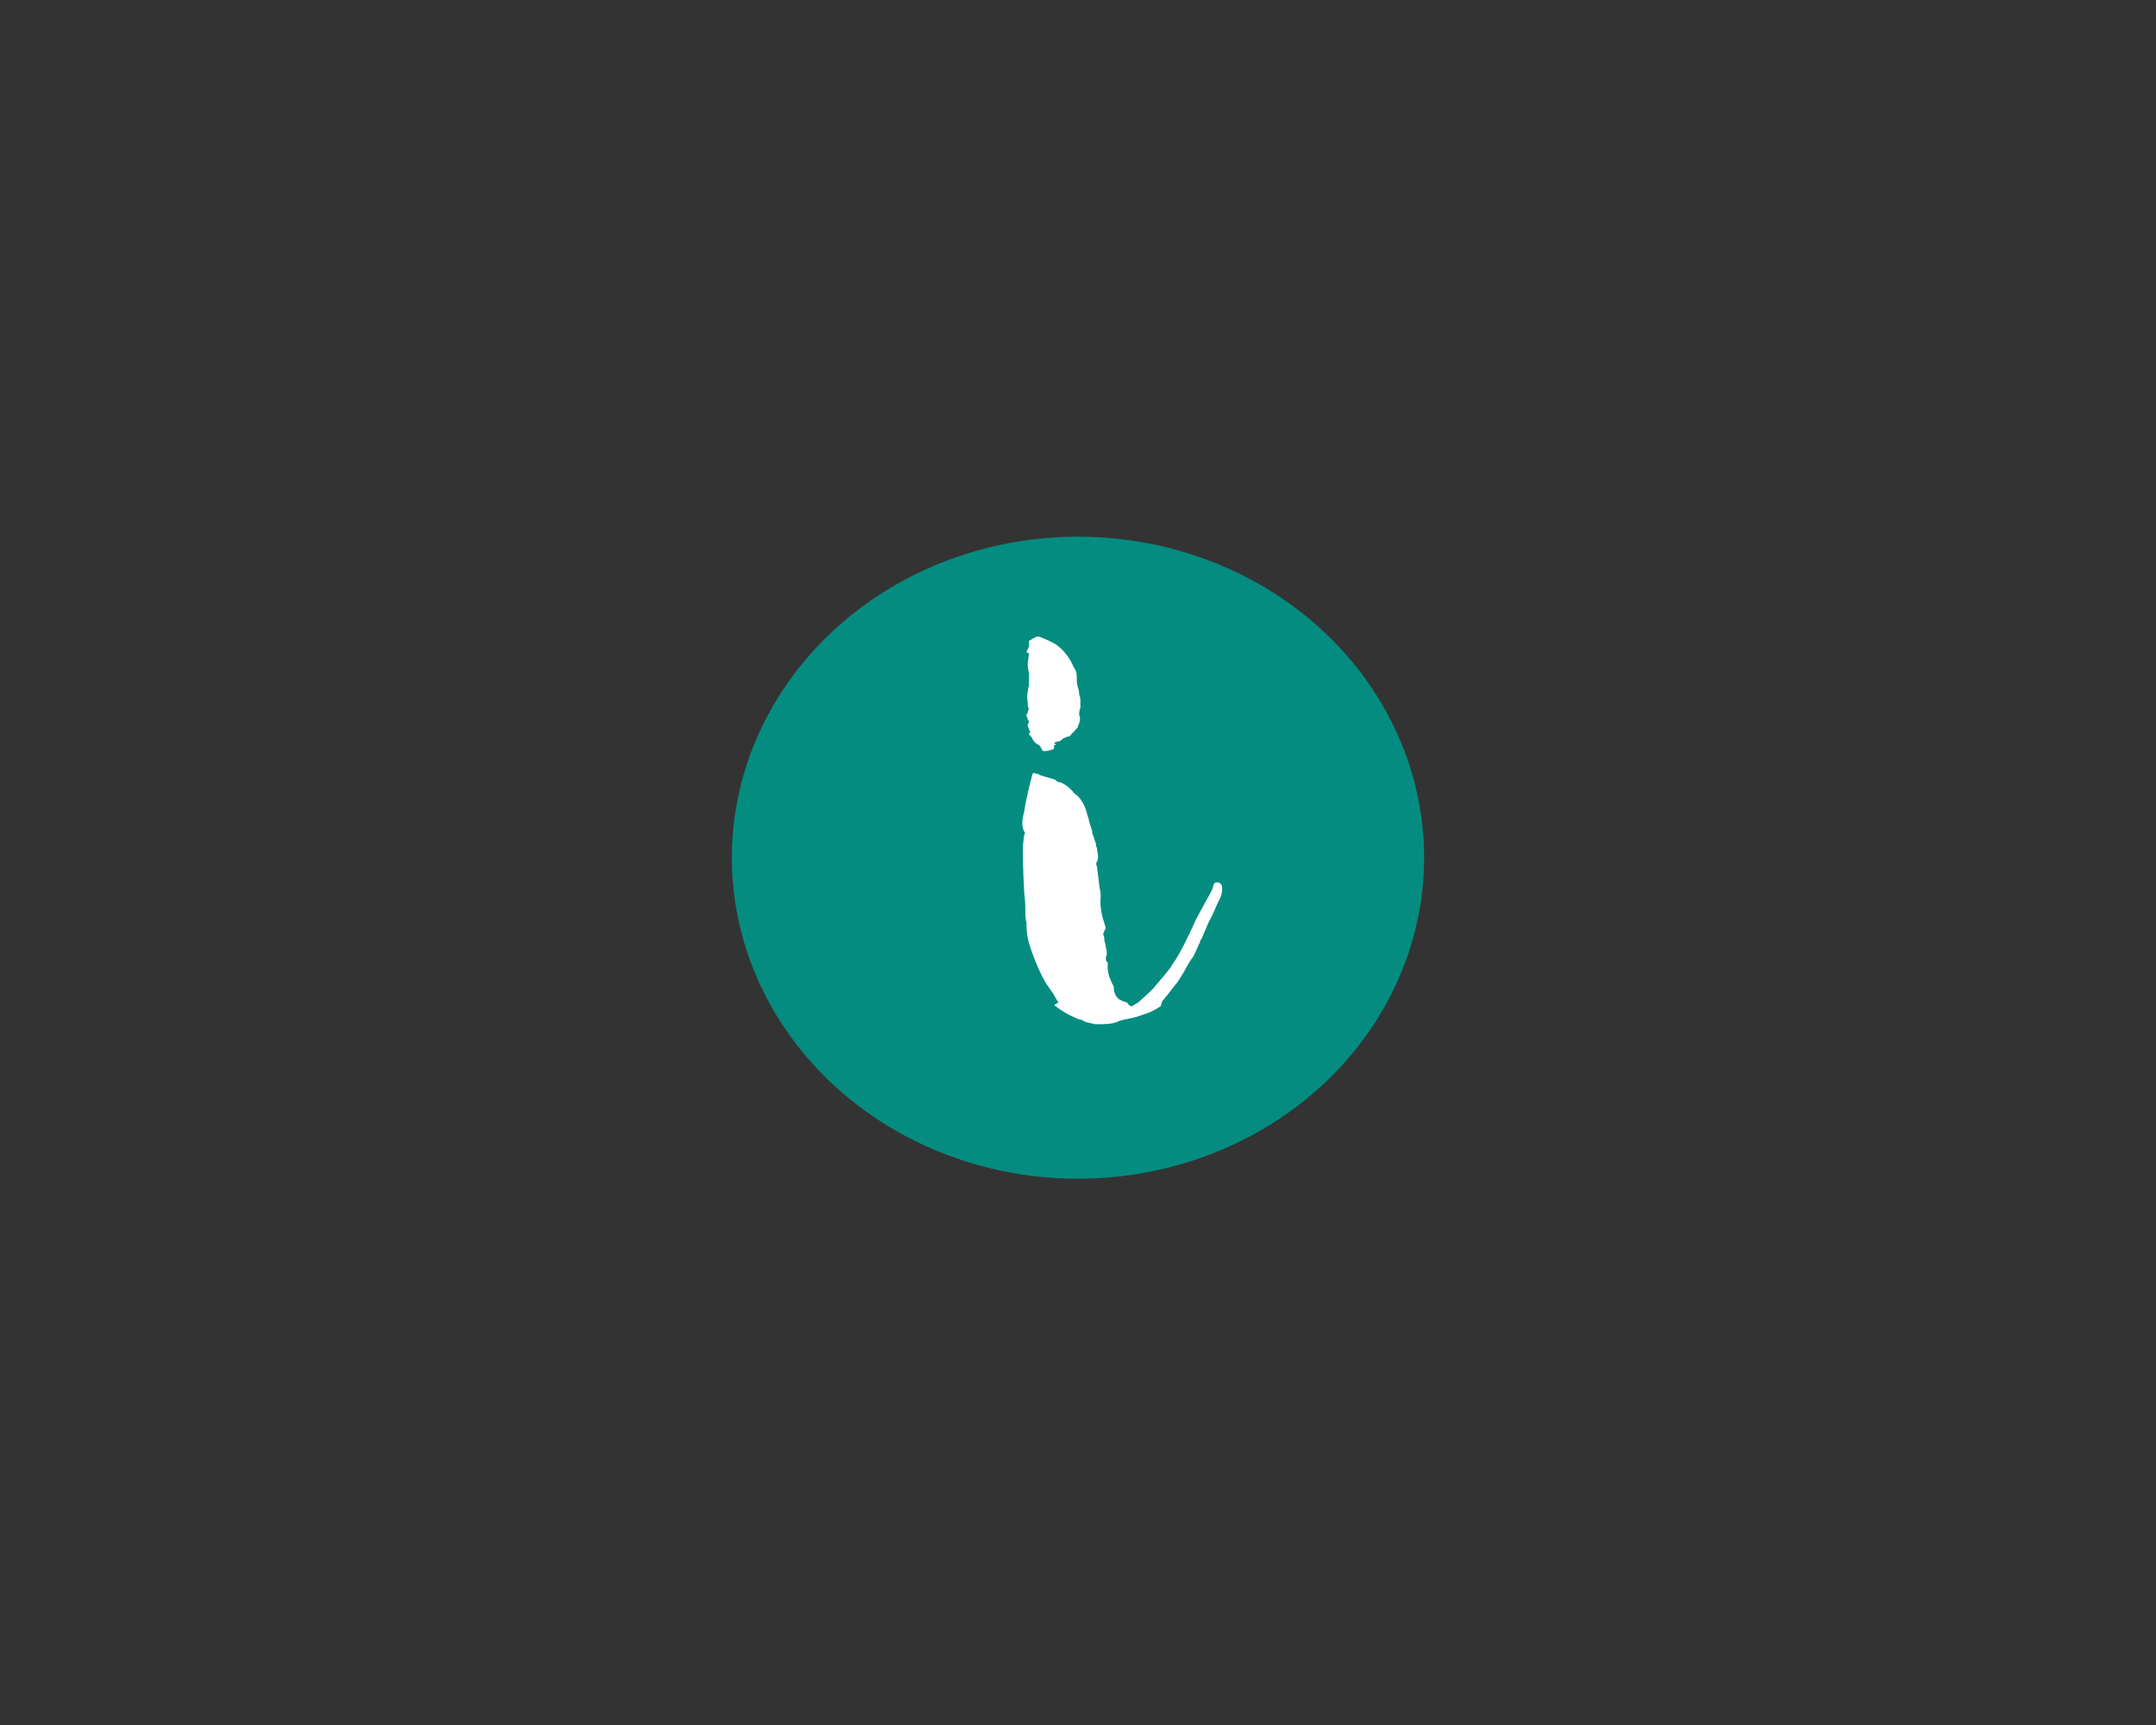 <?xml version="1.0" encoding="utf-8"?>
<!-- Generator: Adobe Illustrator 18.1.1, SVG Export Plug-In . SVG Version: 6.00 Build 0)  -->
<!DOCTYPE svg PUBLIC "-//W3C//DTD SVG 1.1//EN" "http://www.w3.org/Graphics/SVG/1.1/DTD/svg11.dtd">
<svg version="1.1" id="Layer_1" xmlns="http://www.w3.org/2000/svg" xmlns:xlink="http://www.w3.org/1999/xlink" x="0px" y="0px"
	 width="180px" height="144px" viewBox="-215 325 180 144" enable-background="new -215 325 180 144" xml:space="preserve">
<rect x="-215" y="325" width="180" height="144" fill="#333333" stroke="none"/>
<ellipse fill="#048C80" cx="-125" cy="396.6" rx="28.9" ry="26.8"/>
<g>
	<rect x="-44.3" y="470.8" fill="none" width="92.3" height="91.1"/>
	<path fill="#FFFFFF" d="M7,507.1c-0.1,0.4-0.3,0.9-0.5,1.4c-0.5,1.3-0.9,2.2-1.1,2.5c-0.1,0.2-0.7,1.1-1.8,2.6c0,0.1,0,0.1-0.1,0.1
		s-0.1,0.1-0.1,0.1c-0.8,1.4-1.2,2.1-1.3,2.2c-0.6,0.7-1.1,1.3-1.5,2c-1.6,2.6-3.2,4.9-4.7,7l-0.3,0.4c-0.7,1.1-1.3,1.9-1.9,2.5
		c-0.7,1-2.1,2.1-4.3,3.2c-0.3,0.1-0.4,0.2-0.6,0.2c-1.7,0.3-2.6,0.5-2.8,0.6c-0.3,0.2-0.8,0.3-1.5,0.3s-1.1,0-1.4,0.1
		c-2.2-0.1-3.8-0.4-4.8-0.9c-1.8-0.8-3.2-1.7-4-2.8c0-0.1-0.4-0.5-1.3-1.4c-0.3-0.3-0.5-0.7-0.5-1.1c0.1-0.3-0.1-0.7-0.4-1.2
		c-0.6-1-0.9-1.9-1-2.5c0-0.3-0.2-0.9-0.7-2c-0.3-0.9-0.6-1.7-0.7-2.5c-0.1-0.4-0.2-1.3-0.4-2.6c-0.2-1.4-0.3-2.5-0.4-3.2
		c-0.1-0.1-0.1-1.1-0.2-2.8c0-1-0.1-1.6-0.2-1.9c0-0.6-0.1-1.4-0.2-2.5c-0.2-1-0.2-1.8-0.2-2.2c-0.1-1.8-0.2-3-0.3-3.4
		c0-0.1,0-0.5,0-1.2v-0.5c0-0.1-0.1-0.3-0.2-0.4c-0.2-0.1-0.4-0.3-0.8-0.5c-0.4-0.1-0.7-0.3-1-0.4c-0.3-0.1-0.7-0.2-1.1-0.4
		c-0.5-0.2-0.8-0.3-0.9-0.3c-2-0.7-3.8-0.5-5.3,0.7c-0.7,0.7-2.2,1.9-4.5,3.8c-0.1,0-0.2,0-0.4,0.1l-0.1-0.2c0.2-0.3,0.5-0.7,1-1.3
		c0.5-0.6,0.9-1.1,1.1-1.5c0.3-0.4,0.8-0.9,1.4-1.3c1-0.7,1.9-1.5,2.5-2.2c0.2-0.2,0.5-0.5,0.9-0.9c0.4-0.4,0.7-0.7,0.8-0.8
		c0.9-0.9,2-1.4,3.3-1.4c2.1-0.1,3.2,0,3.2,0.1v-0.6c0-0.4,0-0.6,0-0.7c0.2-0.5,0.3-1.7,0.4-3.5c0-1.7,0.1-3.1,0.3-4.1
		c0.3-2.7,0.4-4.7,0.2-6.1c-0.1-0.4,0-1.5,0.3-3.2c0.1-0.7,0.5-1.1,1.4-1.2c0.9-0.1,1.8,0.2,2.5,0.7c1.6,1,2.9,2.1,3.9,3
		c1.2,1.2,2.1,3,2.5,5.2c0.4,1.8,0.7,2.8,0.9,3.1c0.1,0.1,0.1,0.3,0.2,0.6c0,0.3,0.1,1.5,0.4,3.7c0.3,2.2,0.4,3.9,0.3,5.1
		c-0.1,0.3-0.1,0.4,0,0.5c0.1,0.4,0.2,1.1,0.2,2s0.1,1.4,0.1,1.8c0,0.1,0,0.4,0.1,1c0.7,0.2,1.3,0.3,2.1,0.4
		c1.3,0.1,2.5-0.1,3.6-0.8c1.7-1,3.3-2.3,4.9-3.9c0.3-0.3,0.5-0.5,0.8-0.7c0.3-0.1,0.5-0.1,0.7,0.1c-0.3,0.7-0.7,1.6-1.3,2.5
		c-0.3,0.4-0.8,1.2-1.5,2.2s-1.2,1.8-1.5,2.3c-0.2,0.3-0.3,0.5-0.4,0.5c-0.3,0.2-0.6,0.4-0.9,0.6c-0.3,0.2-0.8,0.8-1.7,1.9
		c-1.8,0.8-2.7,1.2-2.8,1.2c-0.7,0.2-1.2,0.3-1.5,0.4c0.1,0.5,0.1,0.9,0.2,1.3l0.1,0.1c-0.1,0.6-0.2,0.9-0.2,1.1
		c0,0.1,0.1,0.4,0.2,1c0.1,0.6,0.2,0.8,0.2,0.9c0.2,0.9,0.3,1.4,0.2,1.6c0,0.3,0.1,0.7,0.1,1.2c0.1,0.6,0.1,1,0.1,1.2
		c-0.1,0.5,0,1,0.2,1.6c0.2,0.6,0.2,1.2,0,1.8c-0.1,0.3-0.1,0.4,0,0.5c0.2,0.4,0.3,1.2,0.2,2.5c-0.1,0.3-0.1,0.7,0.1,1.3
		c0.1,0.6,0.1,1,0.1,1.4c-0.1,0.1,0,0.2,0.1,0.5c0.6,1.2,1,2.1,1.4,2.8c0.3,0.2,1.1,0.4,2.3,0.8c1.2-0.2,2.5-0.9,3.6-2
		c1.4-1.2,2.8-2.8,4.1-4.6c2.1-2.8,4.4-5.2,7-7.2c1-0.8,2.1-2,3.3-3.6c0.1-0.1,0.1-0.3,0.2-0.5s0.2-0.4,0.2-0.7
		c0.1-0.3,0.1-0.4,0.2-0.6l0.3-0.1C6.9,506.9,7,507,7,507.1z"/>
</g>
<g>
	<rect x="-131.5" y="378.2" fill="none" width="48.4" height="47.8"/>
	<path fill="#FFFFFF" d="M-120.5,409c0.3-0.2,0.5-0.3,0.5-0.3c0.7-0.6,1.1-1,1.3-1.2c0.3-0.4,0.8-0.9,1.4-1.7
		c0.1-0.1,0.1-0.2,0.2-0.3c0.1-0.2,0.1-0.2,0.2-0.3c0.5-0.8,1-1.8,1.5-2.9c0.2-0.5,0.6-1.2,1.2-2.3c0.3-0.5,0.5-0.9,0.5-1.1l0.1-0.2
		c0.3-0.1,0.5,0,0.6,0.2c0.1,0.4,0,0.9-0.3,1.4c-0.2,0.4-0.4,1-0.8,1.7c-0.3,0.7-0.5,1.2-0.6,1.4c-0.1,0.1-0.1,0.1-0.1,0.2
		s-0.1,0.2-0.1,0.2c-0.2,0.5-0.4,0.9-0.5,1.1c-0.2,0.2-0.4,0.6-0.8,1.3c-0.2,0.3-0.3,0.5-0.5,0.8c-0.2,0.2-0.6,0.8-1.2,1.5
		c-0.1,0.1-0.1,0.1-0.1,0.2c0,0.1-0.1,0.2-0.1,0.3c-0.6,0.4-1.1,0.6-1.2,0.6c-0.5,0.2-1.1,0.4-1.8,0.5c-0.3,0.1-0.5,0.1-0.6,0.2
		c-0.5,0.2-1.1,0.2-1.9,0.2c-0.3-0.1-0.5-0.1-0.8-0.2c-0.2-0.1-0.3-0.2-0.5-0.2c-0.5-0.2-1.2-0.5-2.1-1.2c0.1,0,0.1-0.1,0.2-0.1
		c0.1-0.1,0.1-0.1,0.2-0.1c-0.2-0.2-0.3-0.5-0.5-0.8c-0.3-0.4-0.4-0.6-0.5-0.7c-0.6-1-1.1-2.2-1.5-3.5c-0.2-0.7-0.2-1.3-0.2-1.7
		c-0.1-0.3-0.1-0.8-0.1-1.3c0-0.6-0.1-1.1-0.1-1.4c-0.1-1.8-0.1-3-0.1-3.4c0-0.6,0.1-1,0.1-1.2c0.1-0.1,0.1-0.2,0-0.3
		c-0.2-0.4-0.2-0.9,0-1.6c0.2-1.3,0.5-2.4,0.7-3.2c0.1-0.1,0.2-0.1,0.3,0c0.2,0,0.2,0,0.3,0.1c0.6,0.2,1.1,0.3,1.3,0.4
		c0.1,0.1,0.2,0.2,0.4,0.2c0.3,0.1,0.6,0.3,1,0.7c0.2,0.2,0.2,0.3,0.3,0.3c0.4,0.3,0.8,0.9,1,1.8c0.1,0.2,0.1,0.4,0.2,0.7
		c0.1,0.3,0.2,0.5,0.2,0.8c0.1,0.2,0.2,0.5,0.2,0.6c0.1,0.1,0.1,0.3,0.1,0.4c0.1,0.2,0.1,0.3,0.1,0.4c0.1,0.4,0.1,0.7,0,0.9
		c-0.1,0.1-0.1,0.3,0,0.5c0,0.2,0.1,0.8,0.2,1.7c0.1,0.4,0.1,0.7,0.1,0.7c-0.1,0.9,0.1,1.7,0.4,2.6c0,0.1,0,0.2-0.1,0.3
		c0,0.1-0.1,0.2-0.1,0.3c0.1,0.2,0.1,0.3,0.1,0.5c0.1,0.3,0.1,0.5,0.2,0.9c0,0.1,0,0.2,0,0.3c-0.1,0.2-0.1,0.4,0,0.6
		c0.1,0.1,0.1,0.1,0.1,0.1c-0.1,0.6,0.1,1.2,0.4,1.8c0.1,0.1,0.1,0.2,0.1,0.5c0.1,0.4,0.3,0.7,0.6,0.8c0.1,0.1,0.3,0.1,0.5,0.2
		C-120.7,409-120.6,409-120.5,409z M-127,387.2c0,0.1,0,0.2,0,0.3c-0.4,0.2-0.7,0.2-0.9,0.2c-0.1-0.1-0.1-0.1-0.2-0.3
		c-0.1-0.2-0.2-0.2-0.3-0.3c-0.1,0-0.2-0.1-0.4-0.4c0-0.1-0.1-0.2-0.3-0.4c0.1-0.2,0.1-0.2,0.1-0.3c-0.1,0-0.1-0.1-0.1-0.2
		c-0.1-0.1-0.1-0.2-0.1-0.3c0.1-0.2,0.1-0.2,0.1-0.3c-0.1-0.1-0.1-0.1-0.1-0.2c0-0.1-0.1-0.2-0.1-0.2c0-0.1,0-0.2,0.1-0.3
		c0-0.2,0.1-0.3,0.1-0.3c-0.1-0.2-0.1-0.4-0.1-0.6c-0.1-0.4,0-0.9,0.1-1.4c0-0.1,0-0.3,0-0.8v-0.2c-0.1-0.5-0.1-0.8-0.1-0.8l0.1-0.8
		c0-0.1,0-0.1-0.1-0.1s-0.1-0.1-0.1-0.1c0.1-0.2,0.2-0.4,0.2-0.4c0-0.1,0-0.2,0-0.5c0.1,0,0.1-0.1,0.2-0.1c0.1-0.1,0.1-0.1,0.2-0.1
		c0.2-0.2,0.4-0.2,0.6-0.1c0.5,0.2,0.9,0.4,1.1,0.5c0.5,0.3,1,0.8,1.4,1.5c0.1,0.2,0.2,0.4,0.3,0.6c0.2,0.3,0.2,0.5,0.2,0.9
		c0,0.2,0,0.4,0.1,0.7c0.1,0.3,0.1,0.5,0.1,0.6c0.1,0.2,0.1,0.4,0.1,0.5c0,0.1,0,0.1,0,0.2c0,0.2,0,0.3,0,0.4
		c-0.1,0.2-0.1,0.4-0.1,0.6c0.1,0.2,0.1,0.5-0.1,0.9c0,0.1,0,0.1-0.1,0.2c-0.2,0.2-0.3,0.4-0.4,0.4c-0.1,0.2-0.2,0.3-0.4,0.3
		c-0.2,0.1-0.3,0.1-0.4,0.2c-0.2,0.2-0.3,0.2-0.4,0.2l-0.3,0.1C-126.8,387.2-126.8,387.2-127,387.2z"/>
</g>
</svg>
